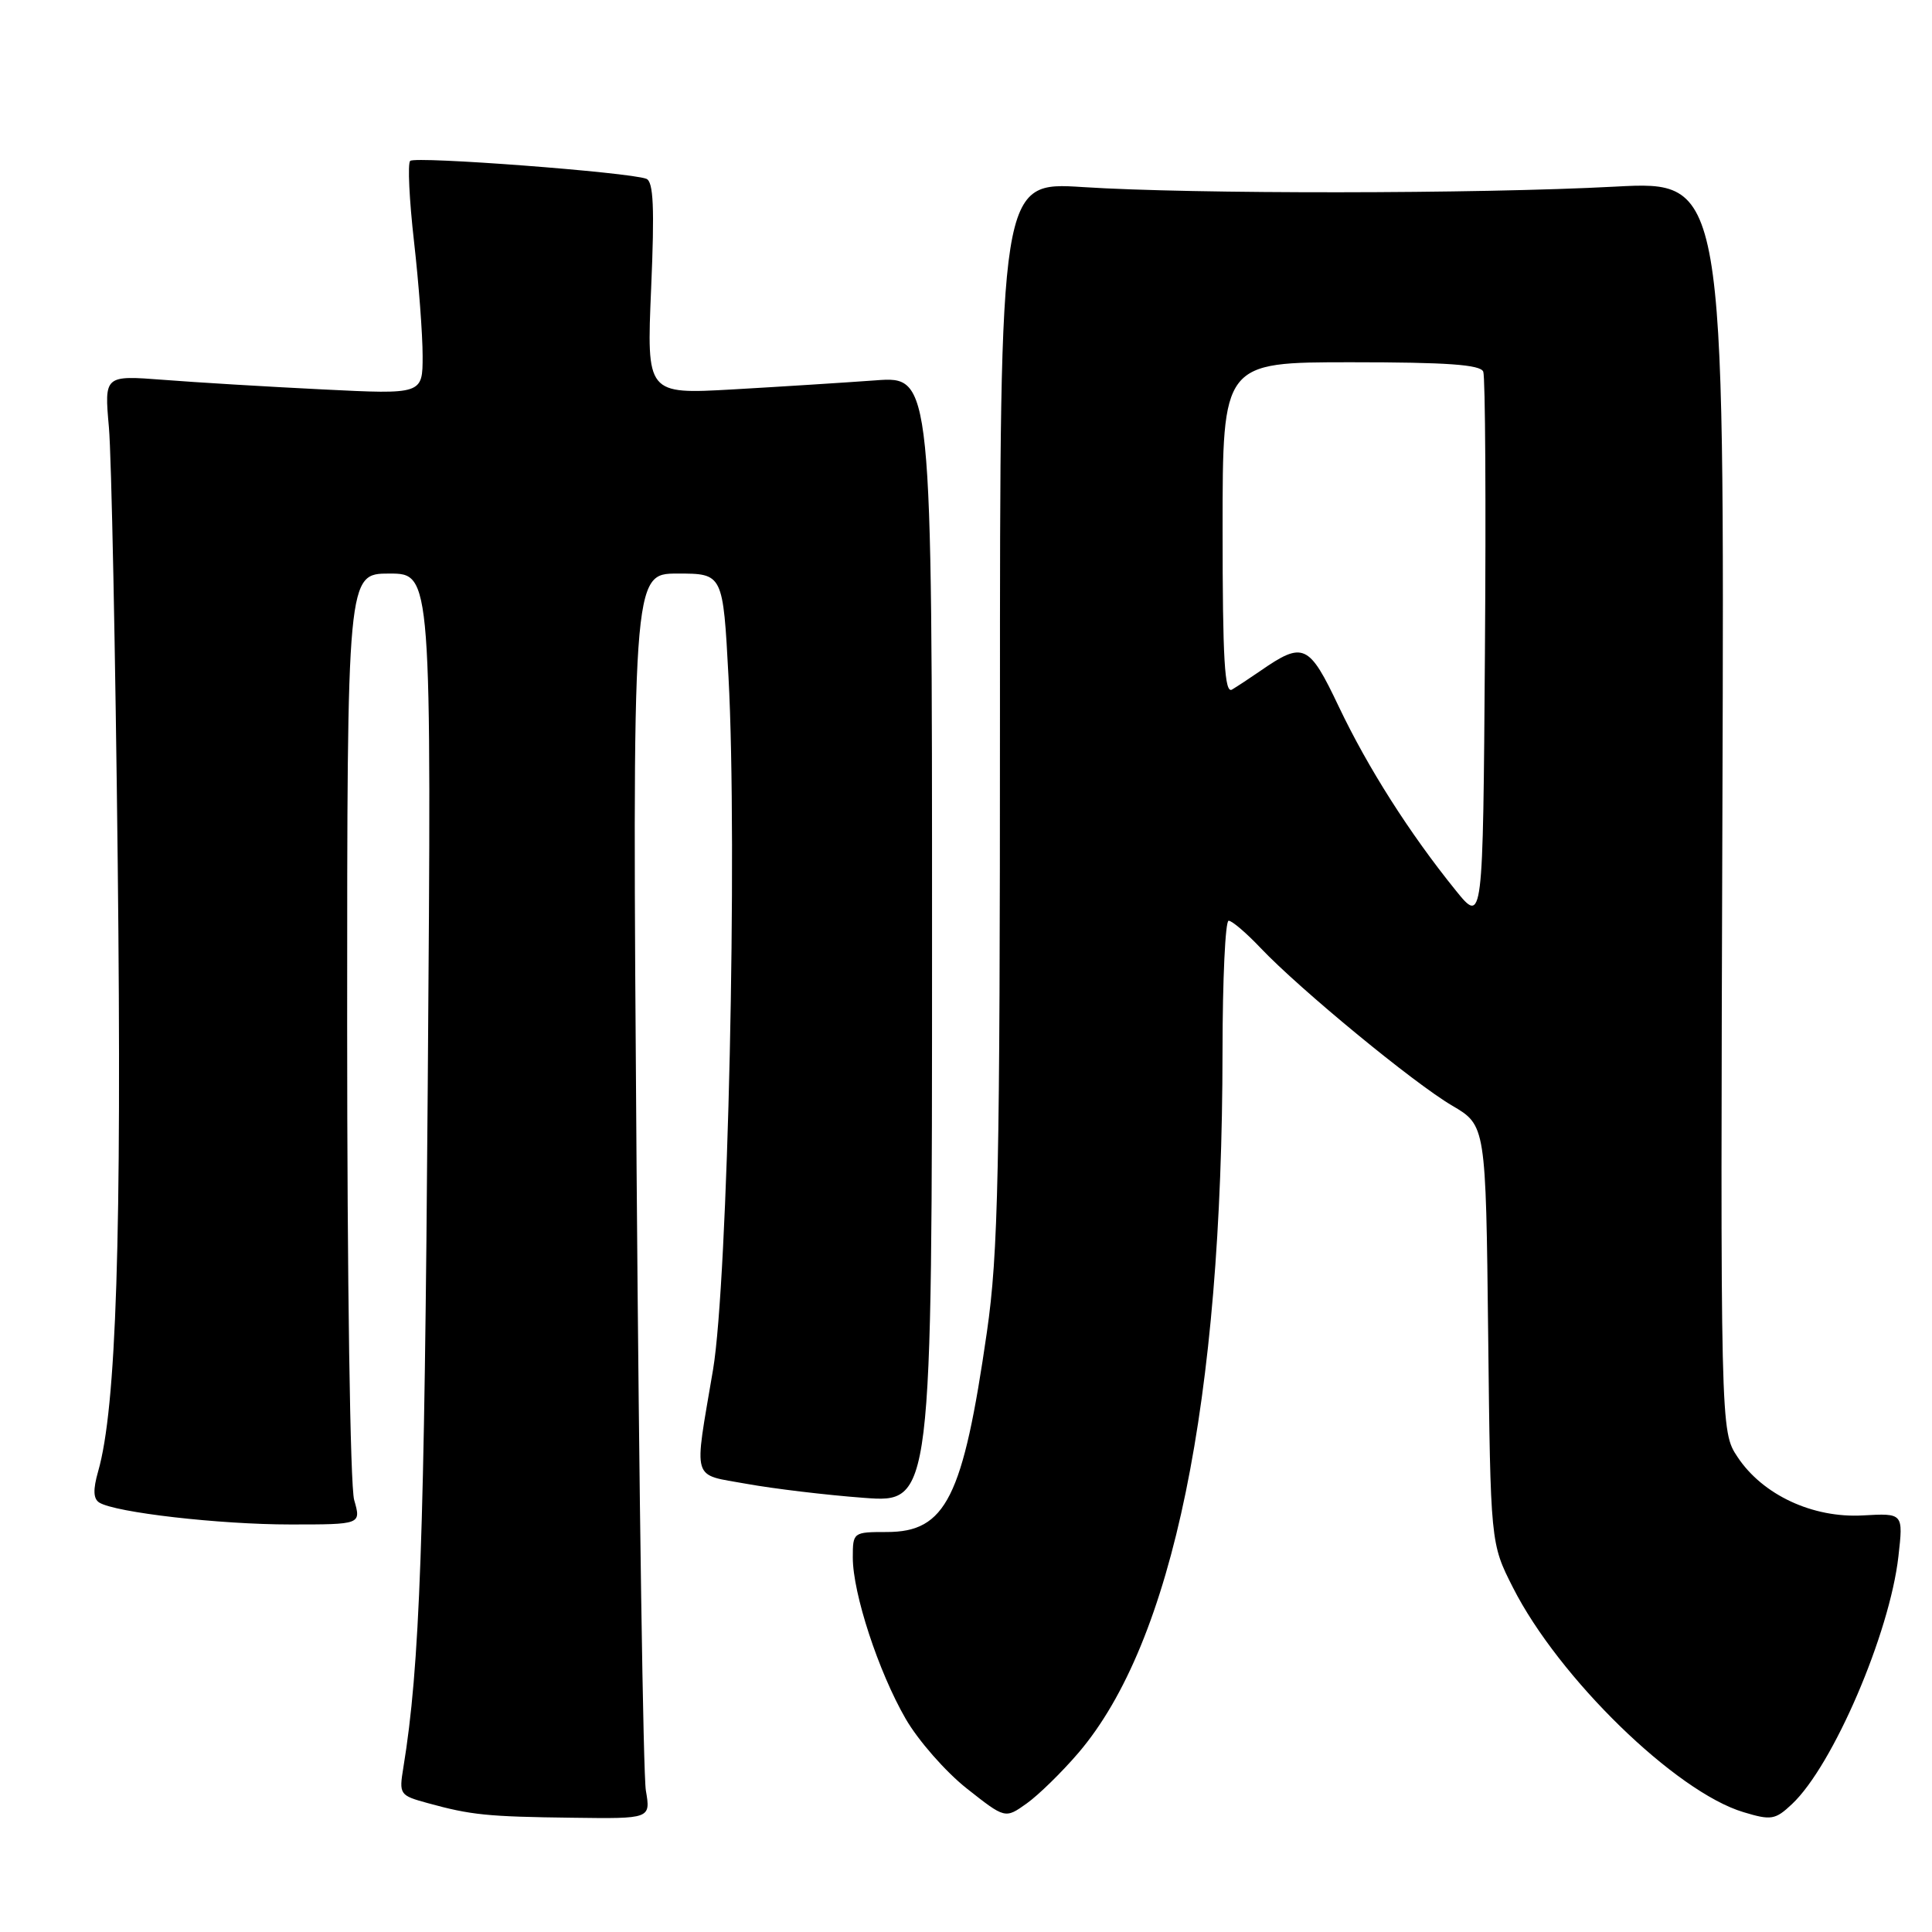 <?xml version="1.0" encoding="UTF-8" standalone="no"?>
<!DOCTYPE svg PUBLIC "-//W3C//DTD SVG 1.1//EN" "http://www.w3.org/Graphics/SVG/1.1/DTD/svg11.dtd" >
<svg xmlns="http://www.w3.org/2000/svg" xmlns:xlink="http://www.w3.org/1999/xlink" version="1.1" viewBox="0 0 256 256">
 <g >
 <path fill="currentColor"
d=" M 85.58 237.25 C 85.23 235.19 84.68 198.06 84.35 154.75 C 83.77 76.00 83.77 76.00 89.78 76.00 C 95.80 76.00 95.80 76.00 96.53 89.70 C 97.74 112.27 96.45 169.81 94.48 181.50 C 91.93 196.59 91.54 195.27 98.95 196.62 C 102.50 197.26 109.47 198.10 114.45 198.47 C 123.50 199.15 123.50 199.15 123.50 124.49 C 123.50 49.84 123.50 49.84 116.00 50.40 C 111.88 50.70 103.37 51.24 97.09 51.60 C 85.68 52.24 85.68 52.24 86.28 38.20 C 86.74 27.51 86.59 24.06 85.64 23.69 C 83.38 22.82 55.00 20.67 54.35 21.32 C 54.00 21.67 54.23 26.48 54.86 32.01 C 55.49 37.55 56.00 44.36 56.00 47.16 C 56.00 52.26 56.00 52.26 42.75 51.60 C 35.46 51.24 25.97 50.67 21.66 50.33 C 13.82 49.73 13.82 49.73 14.43 56.61 C 14.77 60.40 15.29 86.43 15.60 114.46 C 16.15 164.03 15.42 186.56 13.00 194.98 C 12.31 197.40 12.36 198.60 13.16 199.10 C 15.30 200.42 29.08 202.00 38.47 202.00 C 47.86 202.00 47.86 202.00 46.93 198.76 C 46.40 196.92 46.00 169.61 46.00 135.76 C 46.00 76.00 46.00 76.00 51.59 76.00 C 57.19 76.00 57.19 76.00 56.68 143.75 C 56.24 204.02 55.63 220.87 53.45 234.19 C 52.86 237.78 52.95 237.90 56.67 238.92 C 62.41 240.50 64.56 240.72 75.86 240.86 C 86.22 241.00 86.22 241.00 85.58 237.25 Z  M 142.89 232.27 C 155.41 217.62 161.96 185.72 161.99 139.25 C 162.00 129.76 162.36 122.00 162.80 122.00 C 163.25 122.00 165.16 123.63 167.05 125.63 C 172.28 131.13 187.35 143.53 192.40 146.49 C 196.88 149.12 196.88 149.12 197.19 176.81 C 197.50 204.50 197.50 204.50 200.47 210.35 C 206.53 222.32 222.04 237.43 231.02 240.12 C 234.69 241.23 235.23 241.14 237.45 239.05 C 242.87 233.96 250.40 216.44 251.55 206.23 C 252.20 200.50 252.20 200.50 246.85 200.80 C 240.21 201.18 233.57 198.09 230.24 193.07 C 227.96 189.64 227.96 189.64 228.23 106.80 C 228.50 23.96 228.50 23.96 214.00 24.73 C 195.82 25.70 158.02 25.73 143.50 24.79 C 132.50 24.08 132.50 24.08 132.50 94.29 C 132.50 155.53 132.28 166.03 130.77 176.50 C 127.60 198.48 125.34 203.00 117.50 203.00 C 113.05 203.00 113.00 203.04 113.00 206.39 C 113.00 211.13 116.40 221.51 120.00 227.74 C 121.66 230.62 125.31 234.78 128.11 236.99 C 133.19 241.00 133.19 241.00 136.04 238.97 C 137.61 237.85 140.69 234.84 142.89 232.27 Z  M 192.88 117.97 C 186.77 110.41 181.25 101.73 177.41 93.66 C 173.44 85.29 172.71 84.95 167.00 88.90 C 165.62 89.85 163.94 90.96 163.25 91.37 C 162.27 91.96 162.00 87.44 162.00 70.06 C 162.00 48.00 162.00 48.00 179.03 48.00 C 191.77 48.00 196.18 48.32 196.54 49.25 C 196.81 49.94 196.91 66.70 196.76 86.48 C 196.50 122.45 196.50 122.45 192.88 117.97 Z "/>
</g>
</svg>